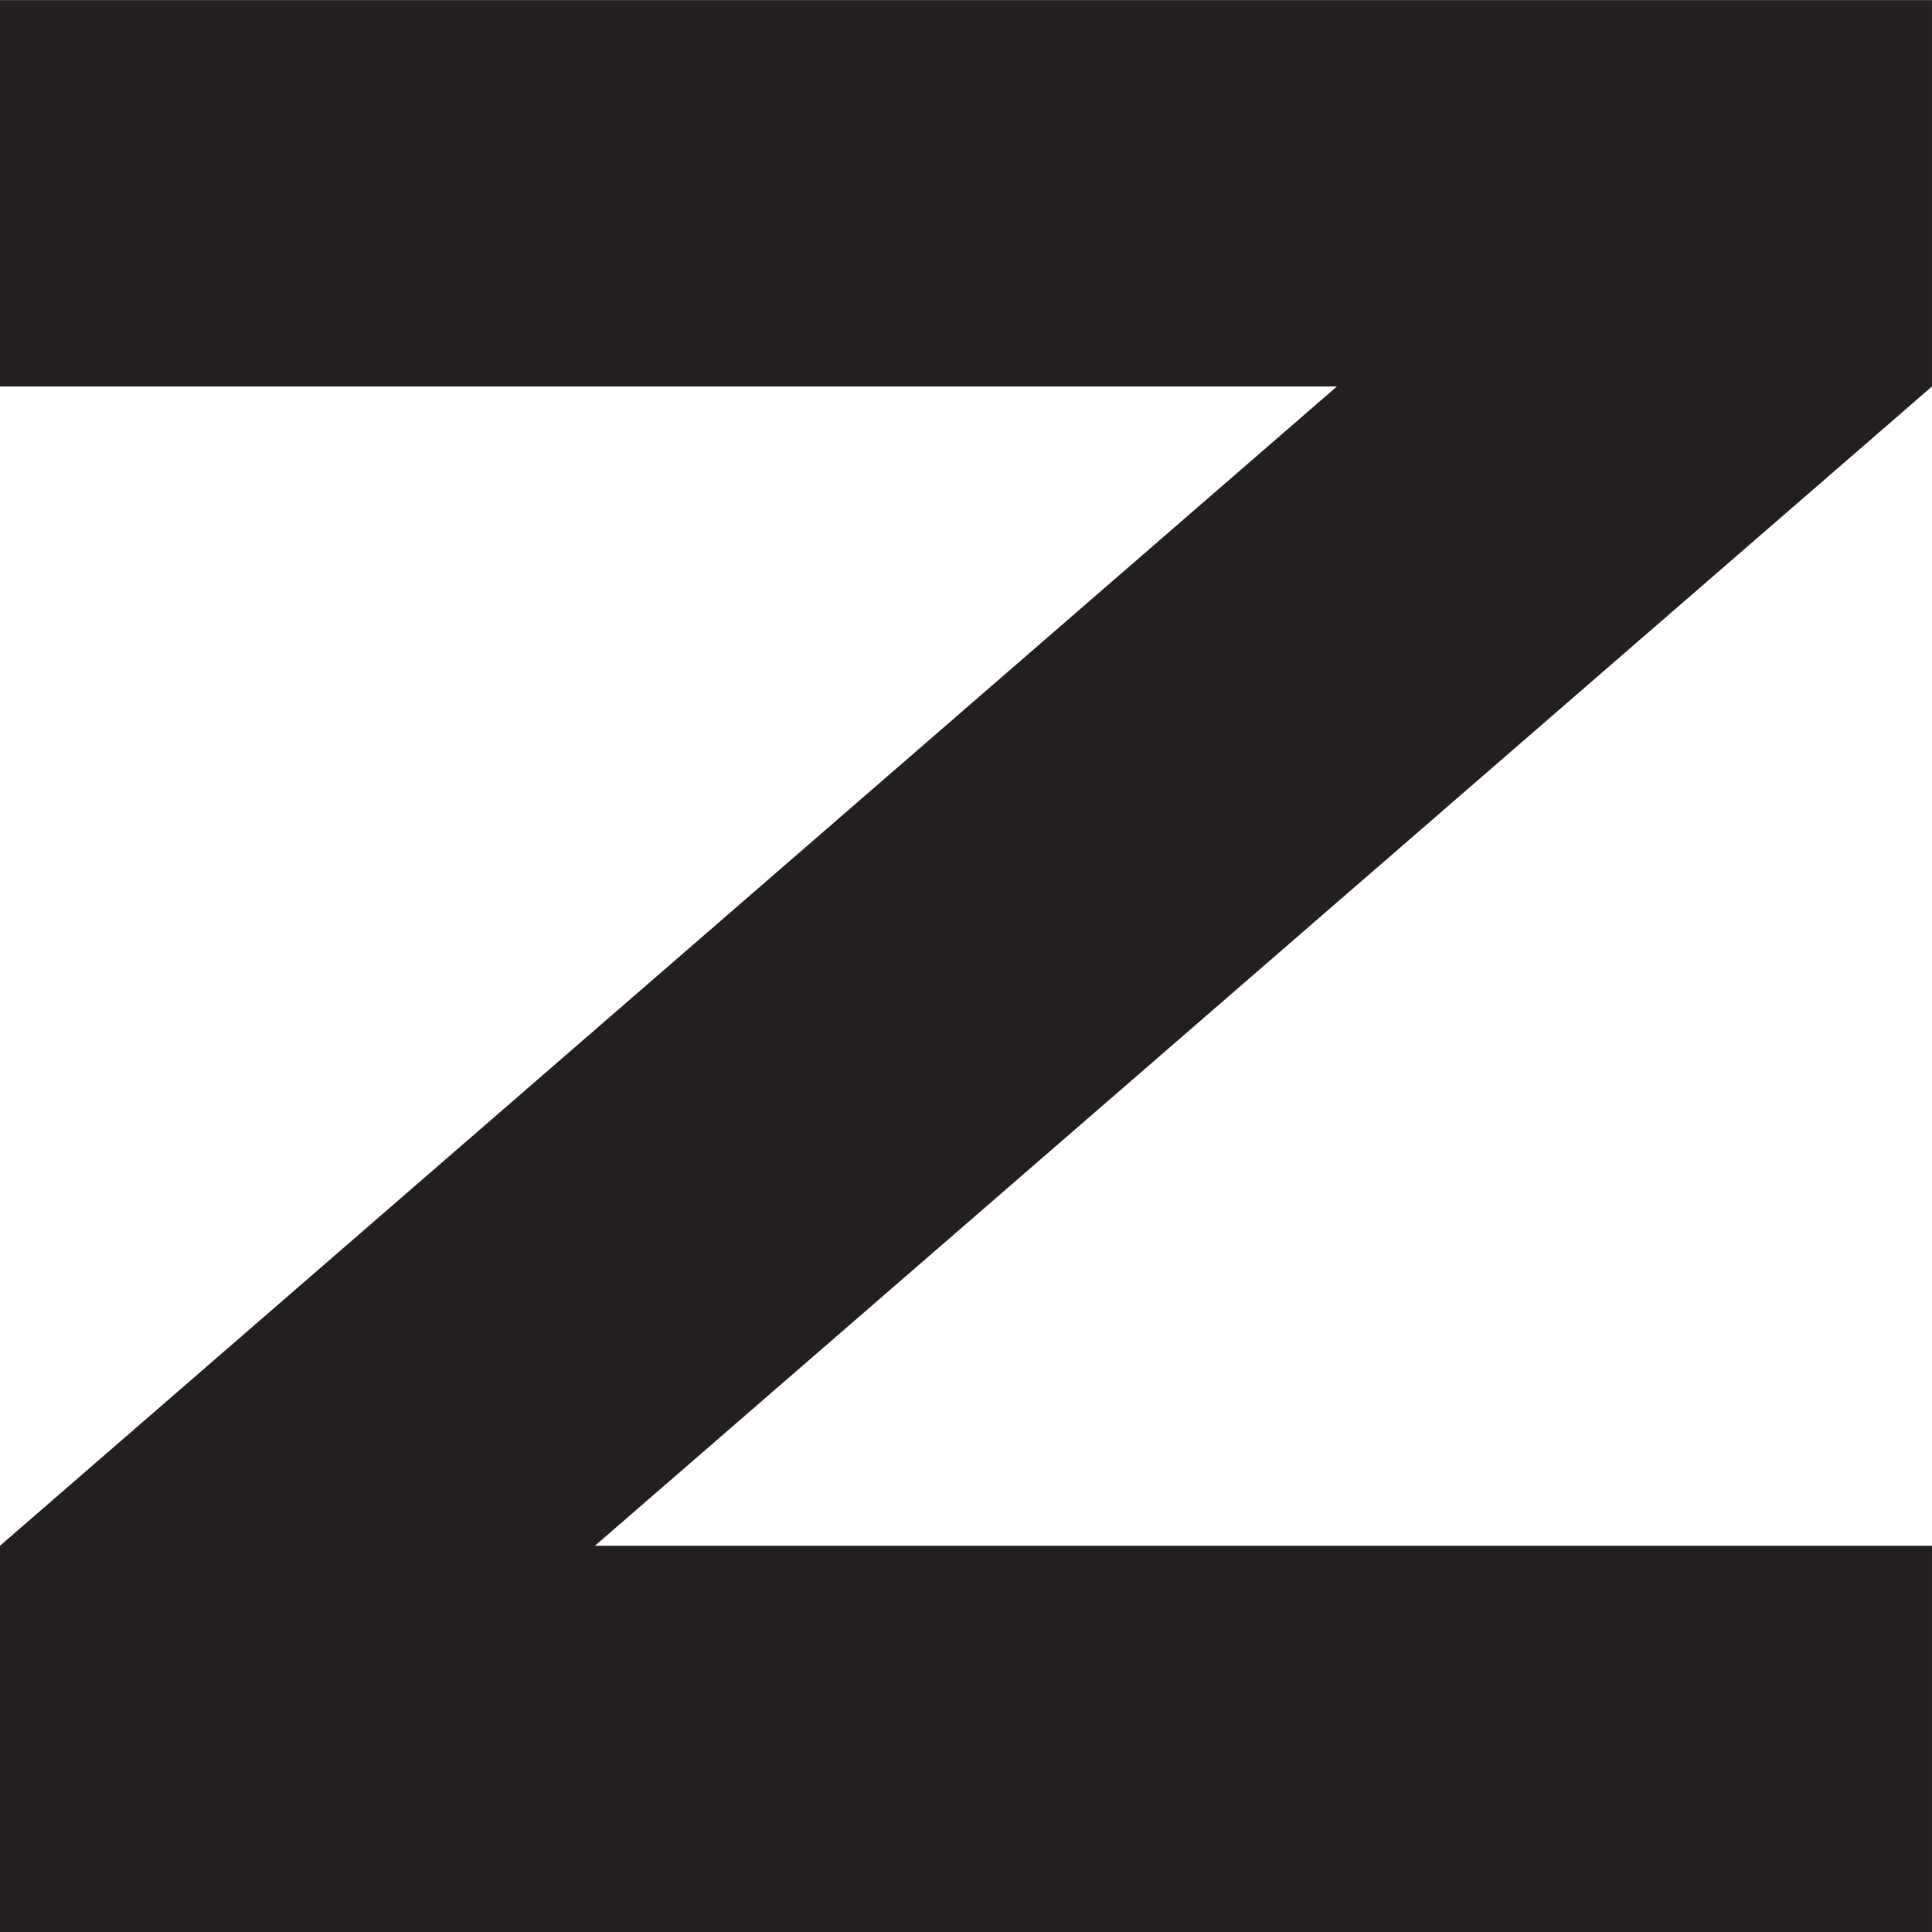 <?xml version="1.0" encoding="UTF-8"?>
<svg width="26.458mm" height="26.458mm" version="1.1" viewBox="0 0 26.458 26.458" xmlns="http://www.w3.org/2000/svg">
 <defs>
  <clipPath id="clipPath56">
   <path transform="translate(-1117.3 -139.78)" d="m0 1710.9h2099.7v-1710.9h-2099.7z"/>
  </clipPath>
 </defs>
 <g transform="translate(-175.72 -168.04)">
  <path transform="matrix(1.02 0 0 -1.02 175.72 194.5)" d="m0 0v5.188l17.949 15.564h-17.949v5.188h25.939v-5.188l-17.951-15.564h17.951v-5.188z" clip-path="url(#clipPath56)" fill="#231f20"/>
 </g>
</svg>
